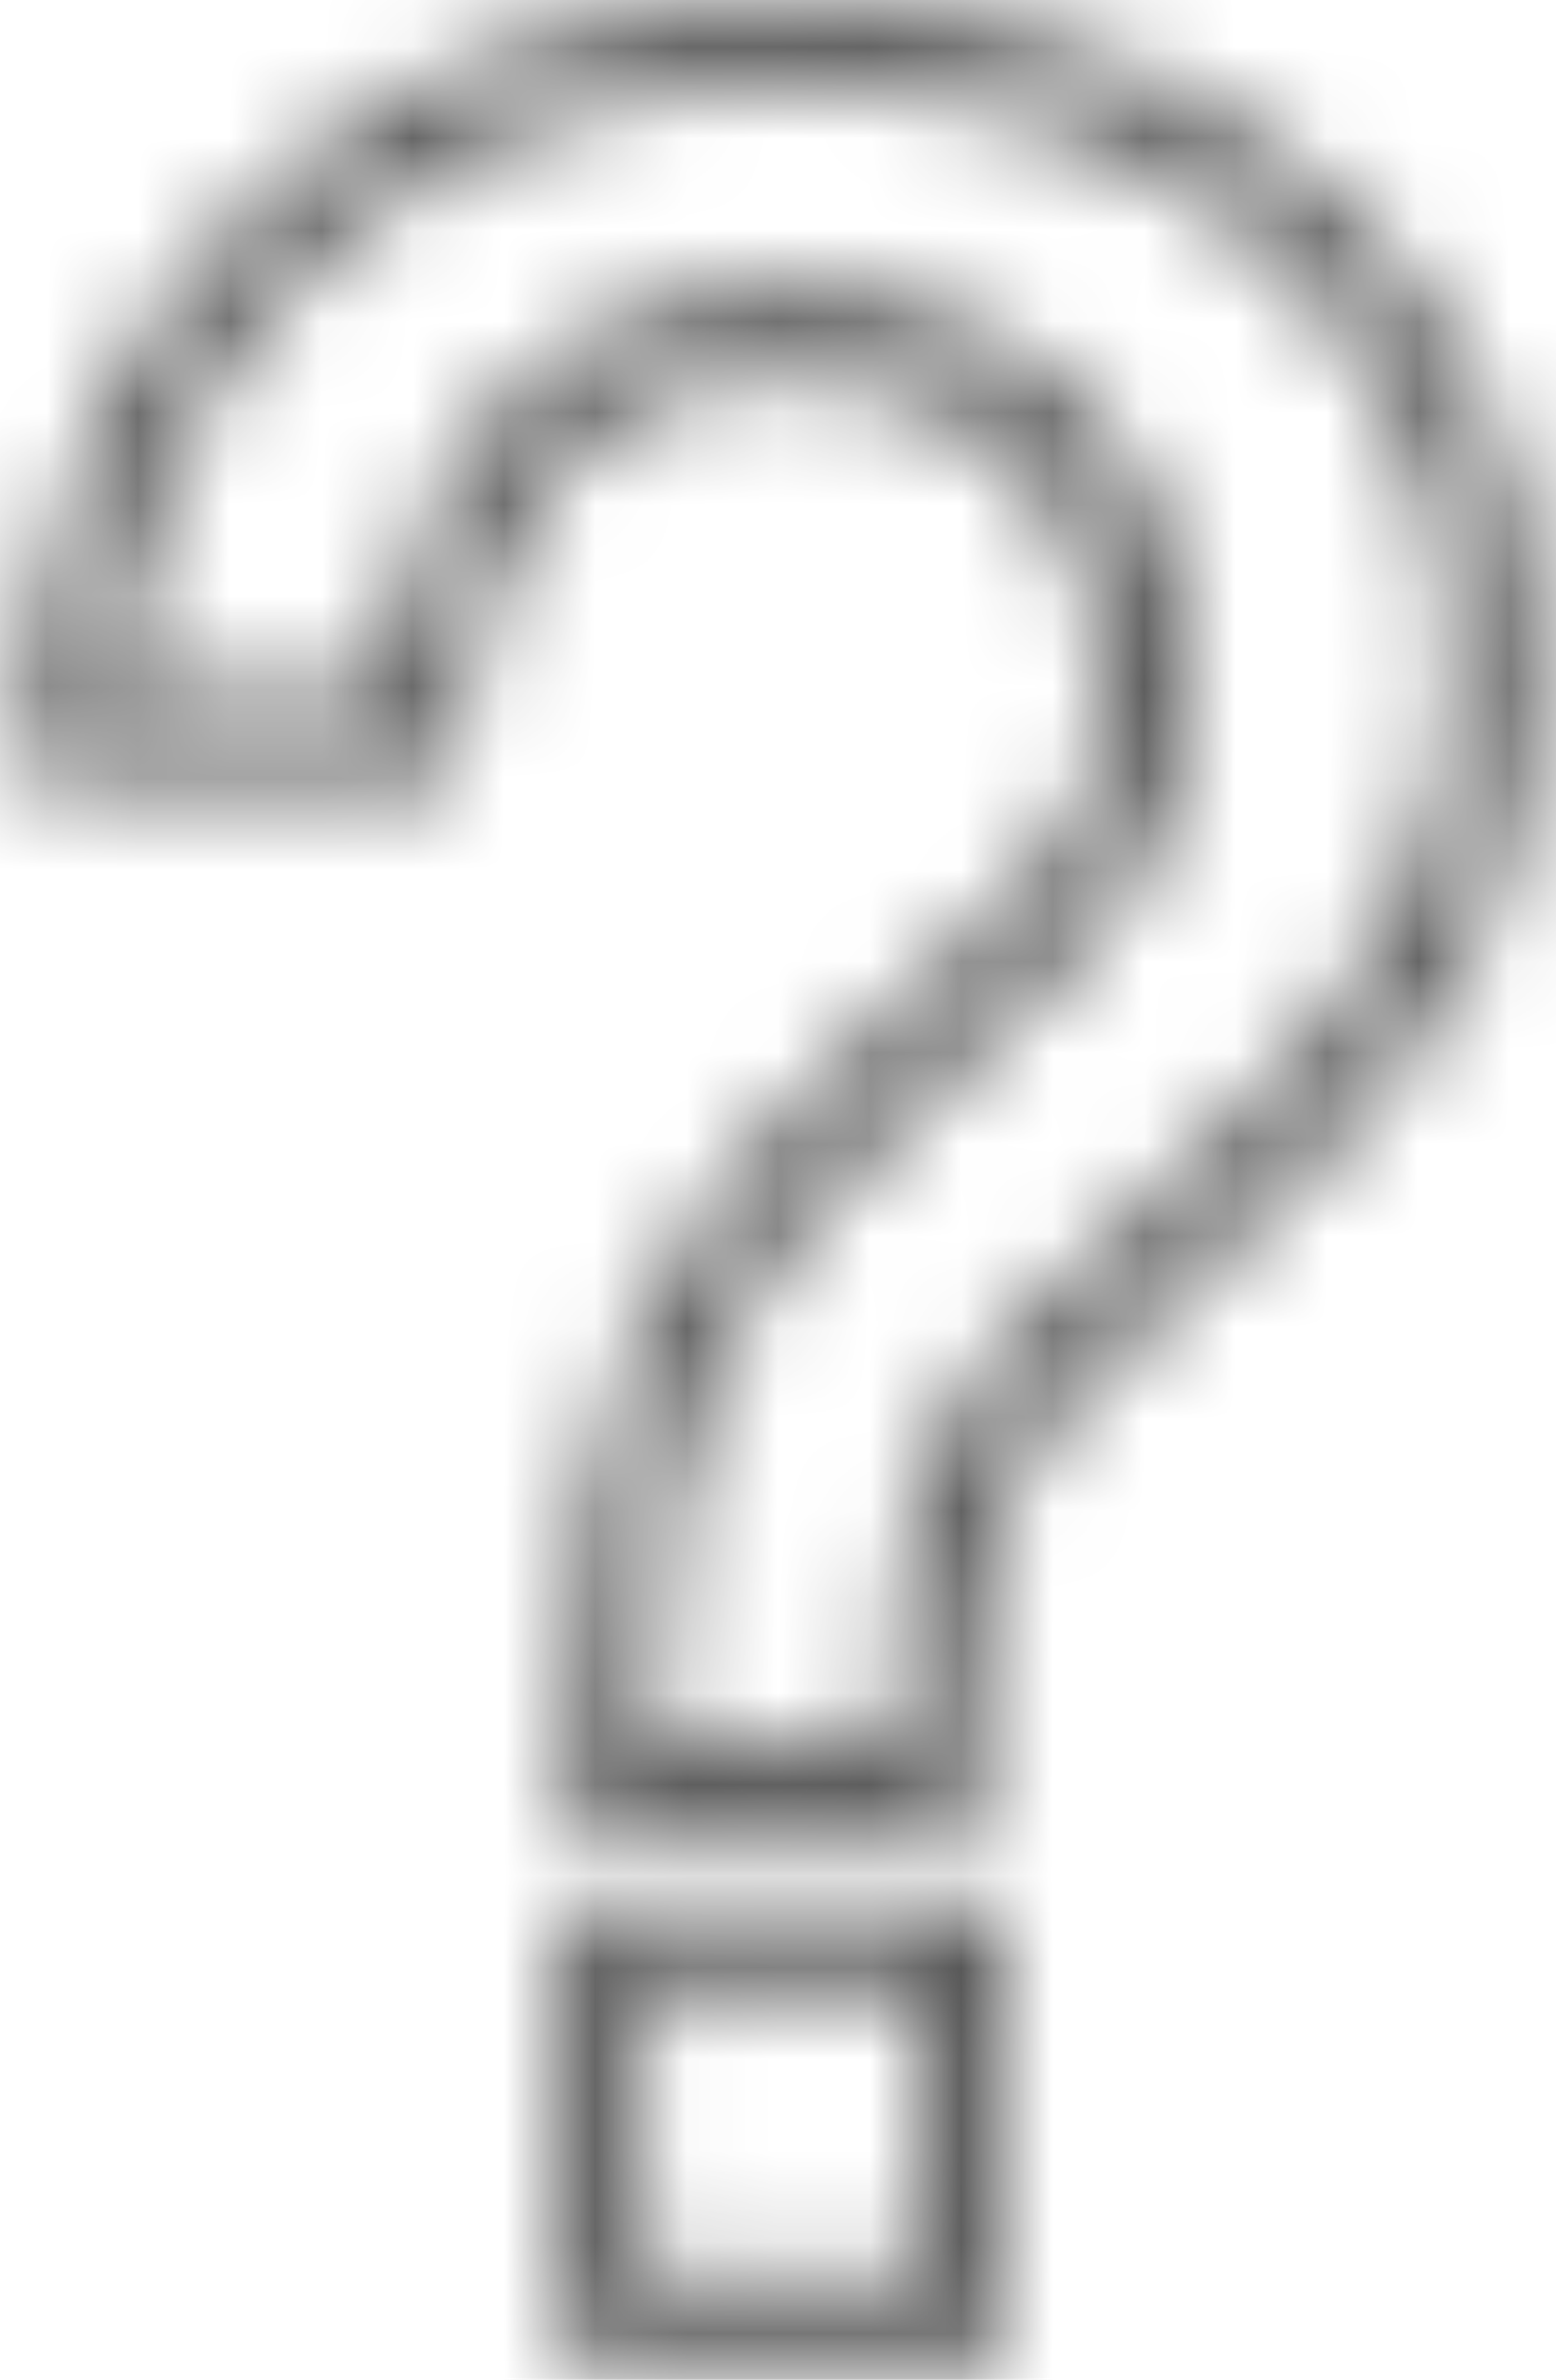<?xml version="1.0" encoding="UTF-8"?>
<svg width="17px" height="26px" viewBox="0 0 17 26" version="1.1" xmlns="http://www.w3.org/2000/svg" xmlns:xlink="http://www.w3.org/1999/xlink">
    <!-- Generator: Sketch 52.5 (67469) - http://www.bohemiancoding.com/sketch -->
    <title>Icon mobile/ icon-help-desk</title>
    <desc>Created with Sketch.</desc>
    <defs>
        <path d="M13.1,28.805 L13.1,23.832 L18,23.832 L18,28.805 L13.1,28.805 Z M17.067,24.742 L14.033,24.742 L14.033,27.895 L17.067,27.895 L17.067,24.742 Z M21.5,5.08 C23.033,6.445 23.8,8.2 23.8,10.312 C23.8,11.482 23.533,12.62 23,13.627 C22.467,14.602 21.533,15.707 20.167,16.878 C18.7,18.145 18.2,18.86 18.033,19.218 C17.8,19.77 17.667,20.745 17.667,22.142 L17.667,22.988 L13.233,22.988 L13.233,22.142 C13.233,19.997 13.5,18.438 14,17.398 C14.467,16.358 15.367,15.285 16.667,14.148 C18.067,12.945 18.567,12.295 18.733,11.97 C18.933,11.515 19.067,11.027 19.067,10.54 C19.067,9.5 18.733,8.688 18.1,8.037 C17.467,7.42 16.667,7.095 15.6,7.095 C13.533,7.095 12.4,8.265 12.033,10.832 L11.933,11.547 L7.233,11.547 L7.3,10.637 C7.5,8.363 8.367,6.478 9.867,5.112 C11.367,3.715 13.3,3.033 15.6,3.033 C18,3.033 20,3.715 21.5,5.08 Z M16.733,22.078 C16.733,20.582 16.9,19.51 17.167,18.828 C17.467,18.145 18.267,17.267 19.567,16.163 C20.833,15.057 21.7,14.05 22.167,13.172 C22.633,12.295 22.867,11.32 22.867,10.28 C22.867,8.46 22.2,6.933 20.867,5.73 C19.533,4.56 17.767,3.942 15.6,3.942 C13.567,3.942 11.867,4.56 10.533,5.763 C9.2,6.933 8.467,8.59 8.267,10.605 L11.133,10.605 C11.6,7.647 13.1,6.152 15.633,6.152 C16.933,6.152 17.967,6.575 18.8,7.388 C19.6,8.2 20,9.24 20,10.508 C20,11.158 19.867,11.775 19.567,12.36 C19.267,12.945 18.533,13.758 17.3,14.83 C16.1,15.87 15.267,16.878 14.833,17.788 C14.4,18.698 14.167,20.128 14.167,22.078 L16.733,22.078 Z" id="path-1"></path>
        <rect id="path-3" x="0" y="0" width="32" height="32"></rect>
        <filter x="-46.9%" y="-46.9%" width="193.8%" height="193.8%" filterUnits="objectBoundingBox" id="filter-4">
            <feOffset dx="0" dy="0" in="SourceAlpha" result="shadowOffsetOuter1"></feOffset>
            <feGaussianBlur stdDeviation="5" in="shadowOffsetOuter1" result="shadowBlurOuter1"></feGaussianBlur>
            <feColorMatrix values="0 0 0 0 0   0 0 0 0 0   0 0 0 0 0  0 0 0 0 0" type="matrix" in="shadowBlurOuter1"></feColorMatrix>
        </filter>
    </defs>
    <g id="Playground" stroke="none" stroke-width="1" fill="none" fill-rule="evenodd">
        <g transform="translate(-344, -109)" id="Icon-mobile/-icon-help-desk">
            <g transform="translate(337, 106)">
                <mask id="mask-2" fill="white">
                    <use xlink:href="#path-1"></use>
                </mask>
                <g id="Shape"></g>
                <g id="↳-Color" stroke-width="1" fill-rule="evenodd" mask="url(#mask-2)">
                    <g id="BG">
                        <use fill="black" fill-opacity="1" filter="url(#filter-4)" xlink:href="#path-3"></use>
                        <use fill="#555555" fill-rule="evenodd" xlink:href="#path-3"></use>
                    </g>
                </g>
            </g>
        </g>
    </g>
</svg>